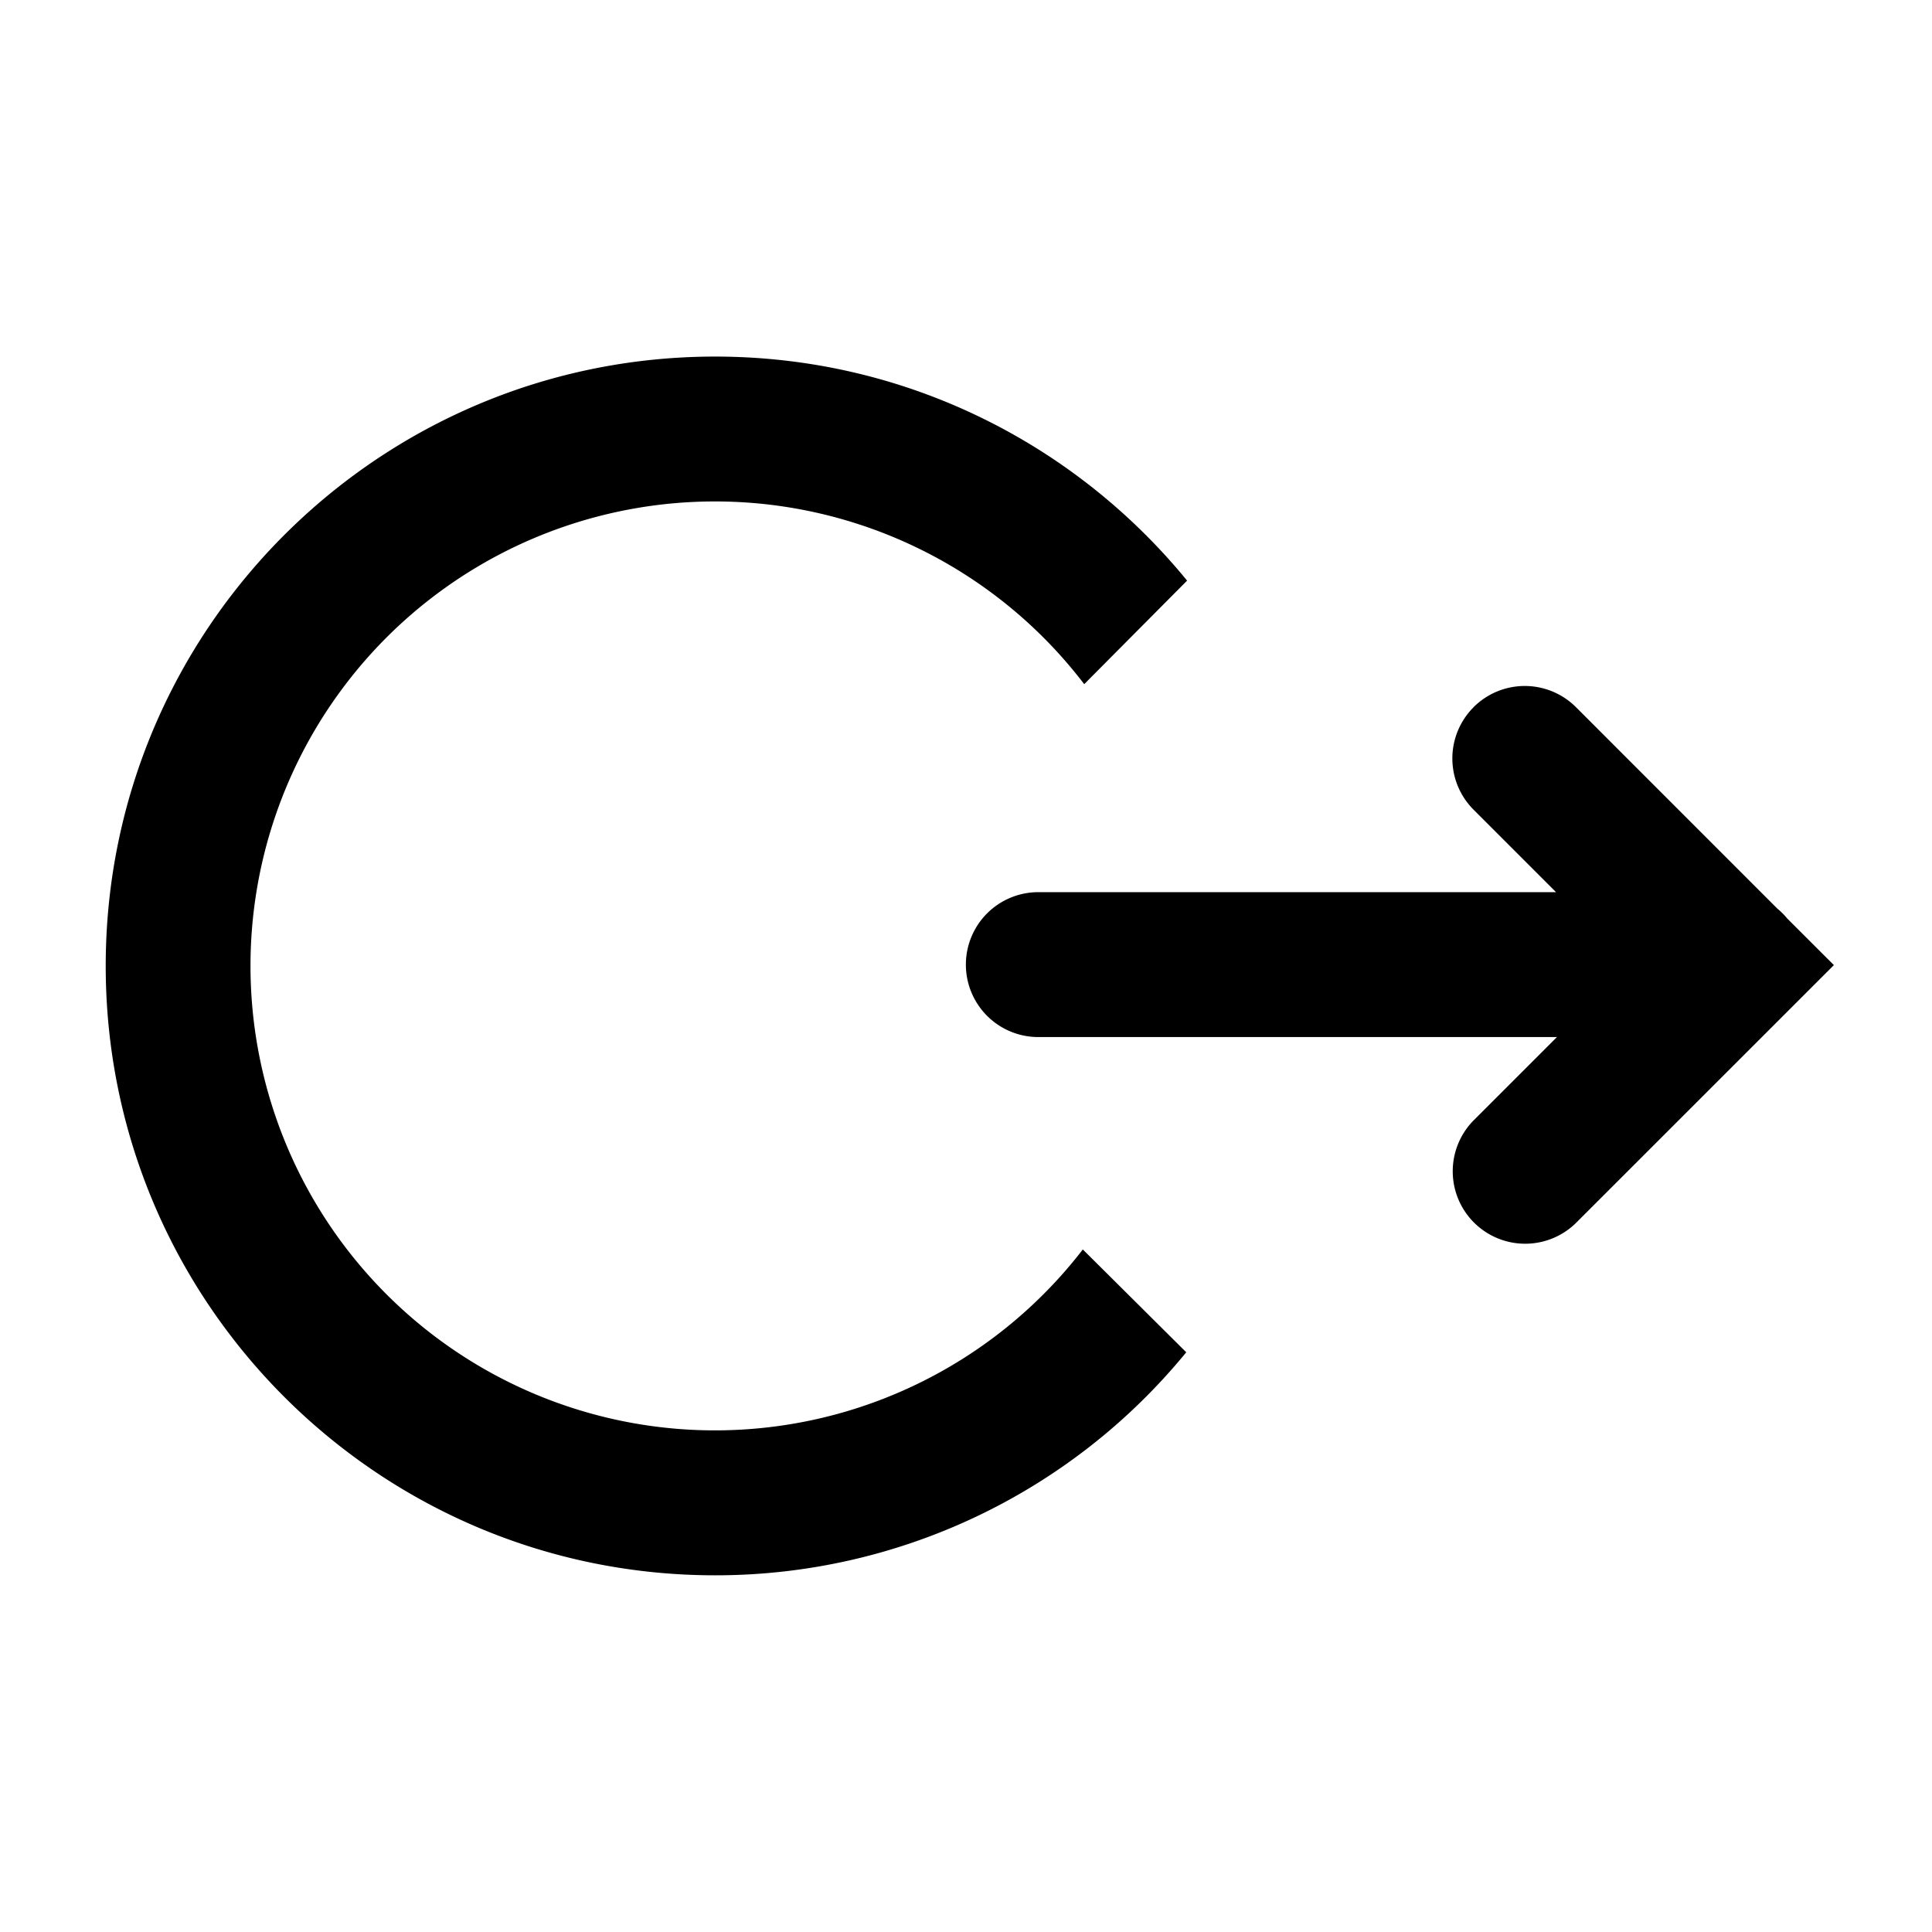 <svg xmlns="http://www.w3.org/2000/svg" width="32" height="32" viewBox="0 0 32 32"><path fill="currentColor" d="M11.844 5.906c3.153 0 5.967 1.447 7.818 3.711l-1.704 1.715a7.693 7.693 0 10-.023 9.363l1.713 1.703a10.07 10.07 0 01-7.804 3.694c-5.574 0-10.093-4.519-10.093-10.093S6.27 5.907 11.844 5.906m12.562 5.808a1.2 1.2 0 011.698 0l3.336 3.337q.09.074.163.163l.772.771-4.271 4.27a1.2 1.2 0 01-1.698-1.696l1.382-1.382h-8.59a1.2 1.2 0 010-2.4h8.575l-1.366-1.366a1.2 1.2 0 010-1.697"/></svg>